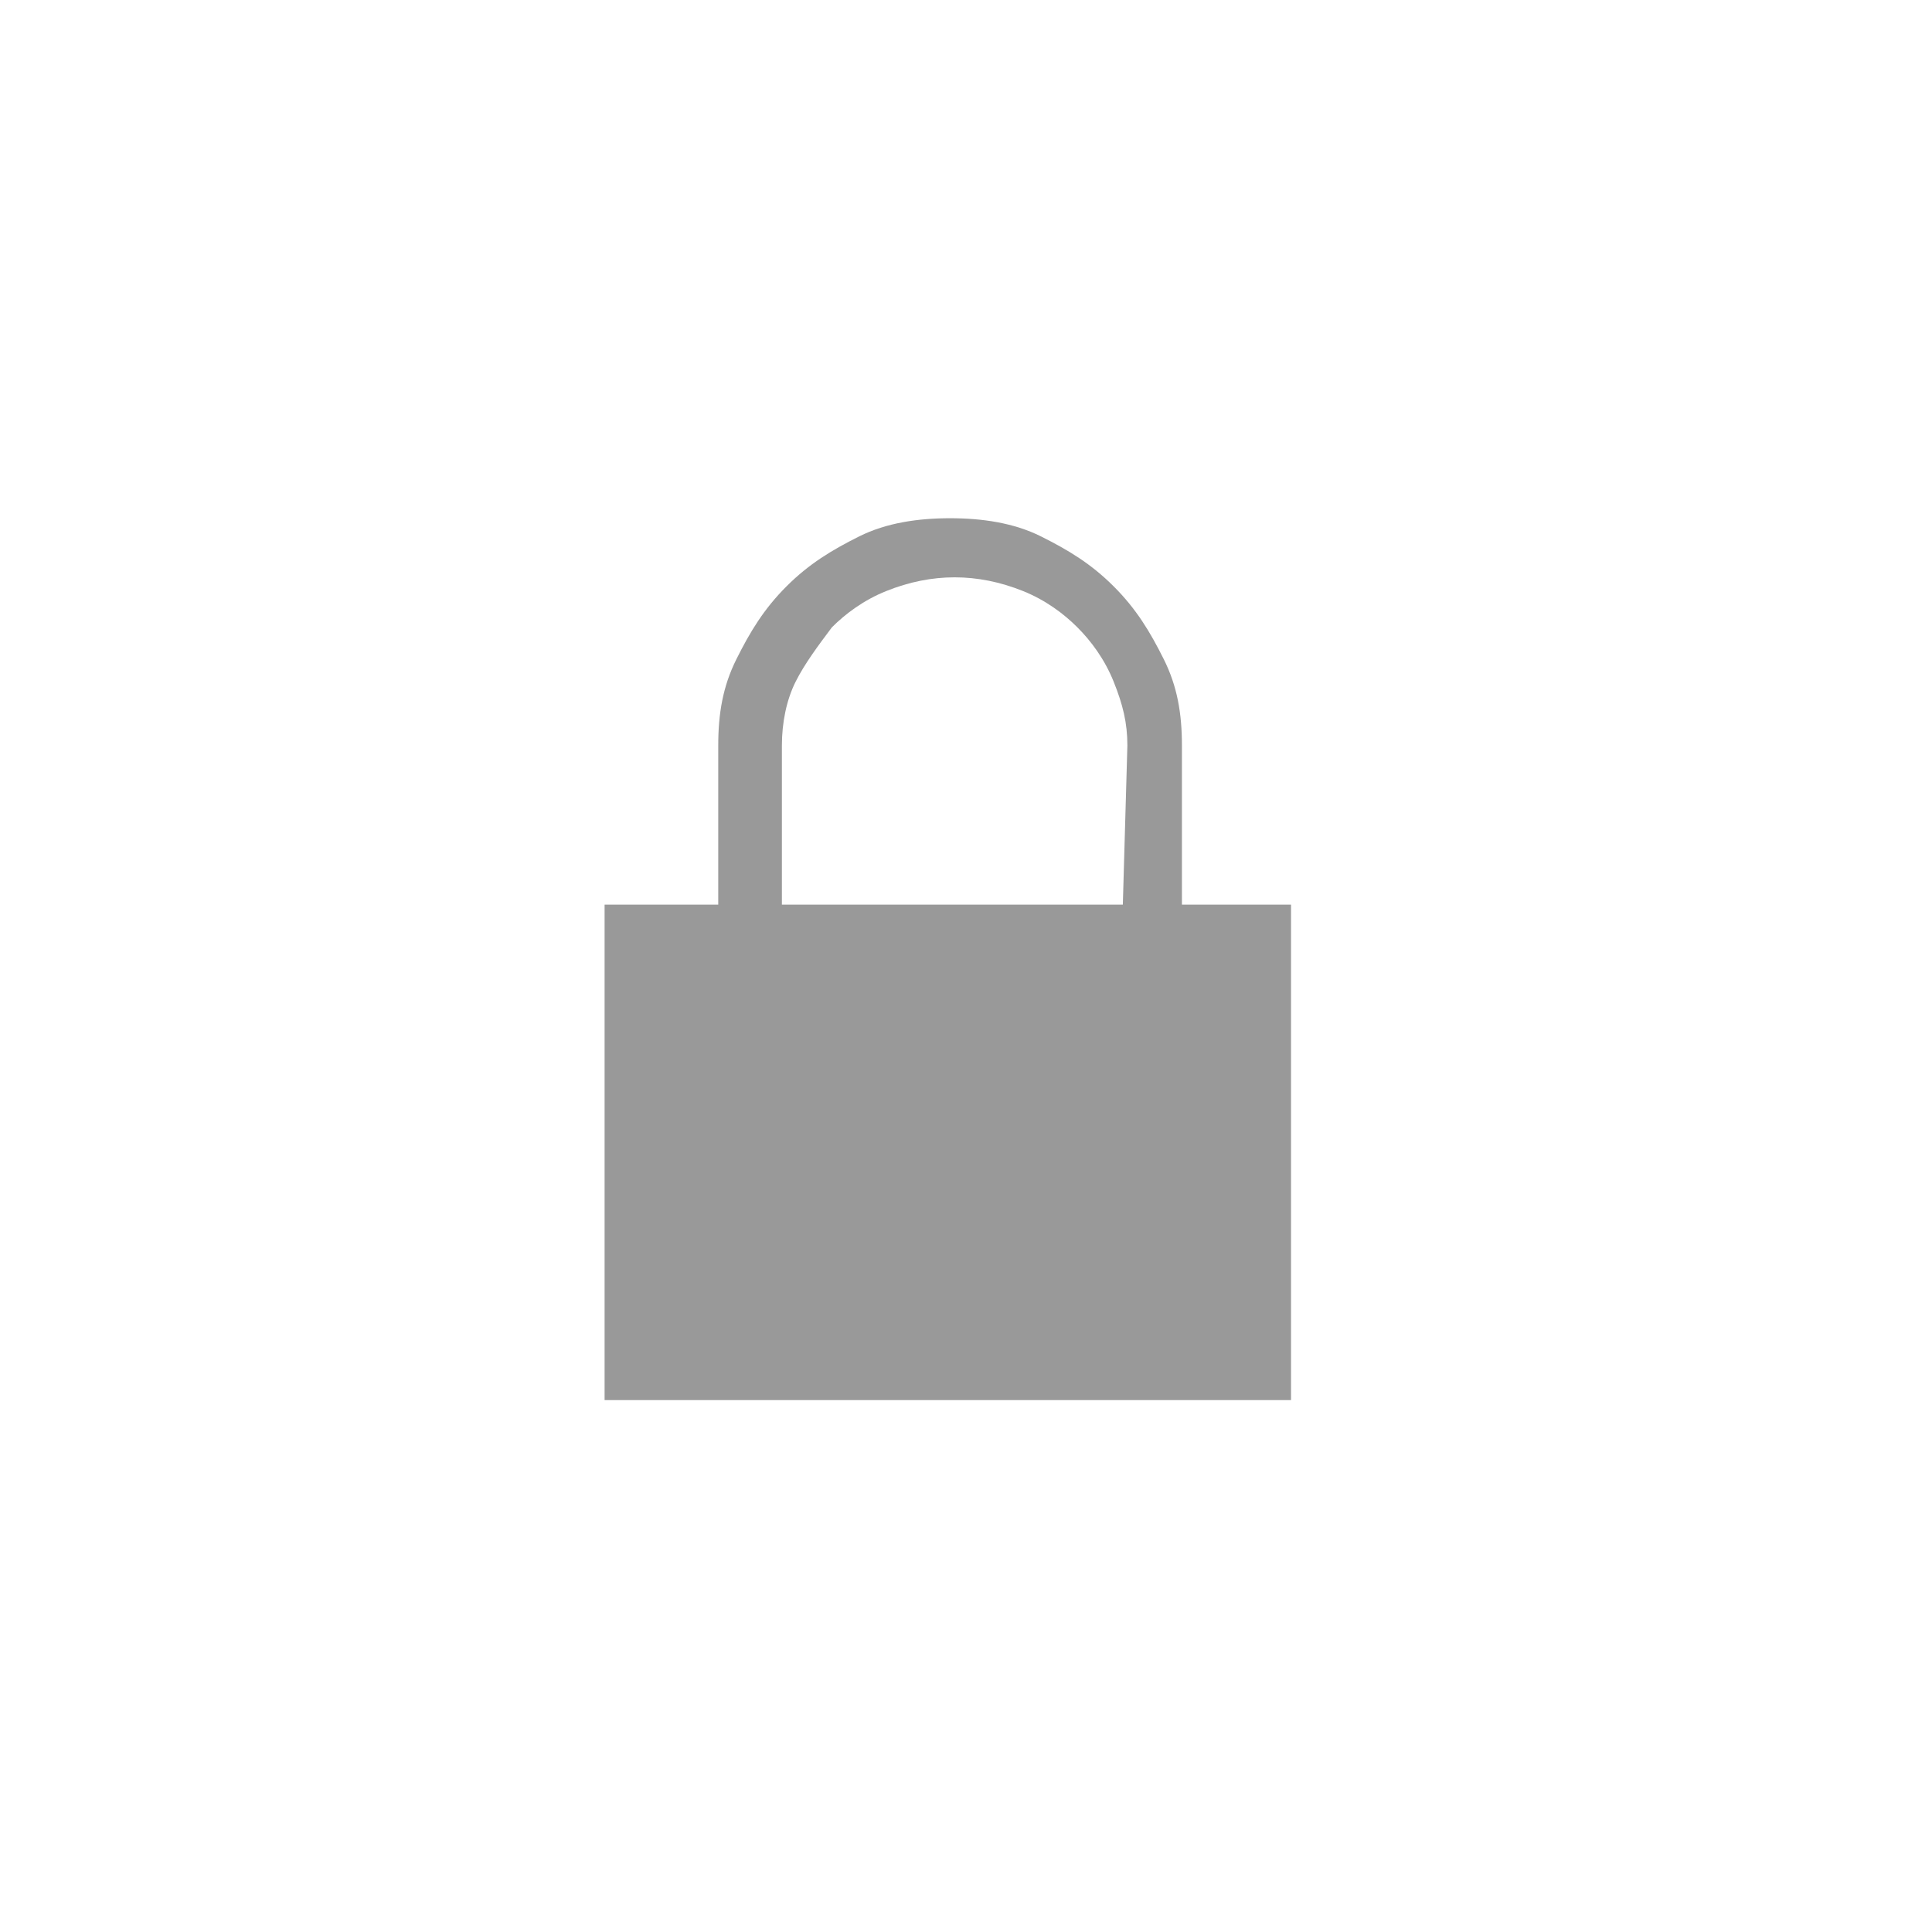 <?xml version="1.0" encoding="utf-8"?>
<!-- Generator: Adobe Illustrator 27.1.1, SVG Export Plug-In . SVG Version: 6.00 Build 0)  -->
<svg version="1.1" id="圖層_1" xmlns="http://www.w3.org/2000/svg" xmlns:xlink="http://www.w3.org/1999/xlink" x="0px" y="0px"
	 viewBox="0 0 42.5 42.5" style="enable-background:new 0 0 42.5 42.5;" xml:space="preserve">
<style type="text/css">
	.st0{fill:#999999;}
</style>
<g transform="matrix(1 0 0 1 -440 -1921 )">
	<path class="st0" d="M468.5,1940.9H466v-3.5c0-0.7-0.1-1.3-0.4-1.9c-0.3-0.6-0.6-1.1-1.1-1.6s-1-0.8-1.6-1.1
		c-0.6-0.3-1.3-0.4-2-0.4s-1.4,0.1-2,0.4c-0.6,0.3-1.1,0.6-1.6,1.1s-0.8,1-1.1,1.6c-0.3,0.6-0.4,1.2-0.4,1.9v3.5h-2.5v10.9h15.1
		V1940.9z M464.7,1940.9h-7.5v-3.5c0-0.5,0.1-1,0.3-1.4s0.5-0.8,0.8-1.2c0.3-0.3,0.7-0.6,1.2-0.8c0.5-0.2,1-0.3,1.5-0.3
		c0.5,0,1,0.1,1.5,0.3c0.5,0.2,0.9,0.5,1.2,0.8c0.3,0.3,0.6,0.7,0.8,1.2s0.3,0.9,0.3,1.4L464.7,1940.9L464.7,1940.9z"/>
</g>
</svg>
